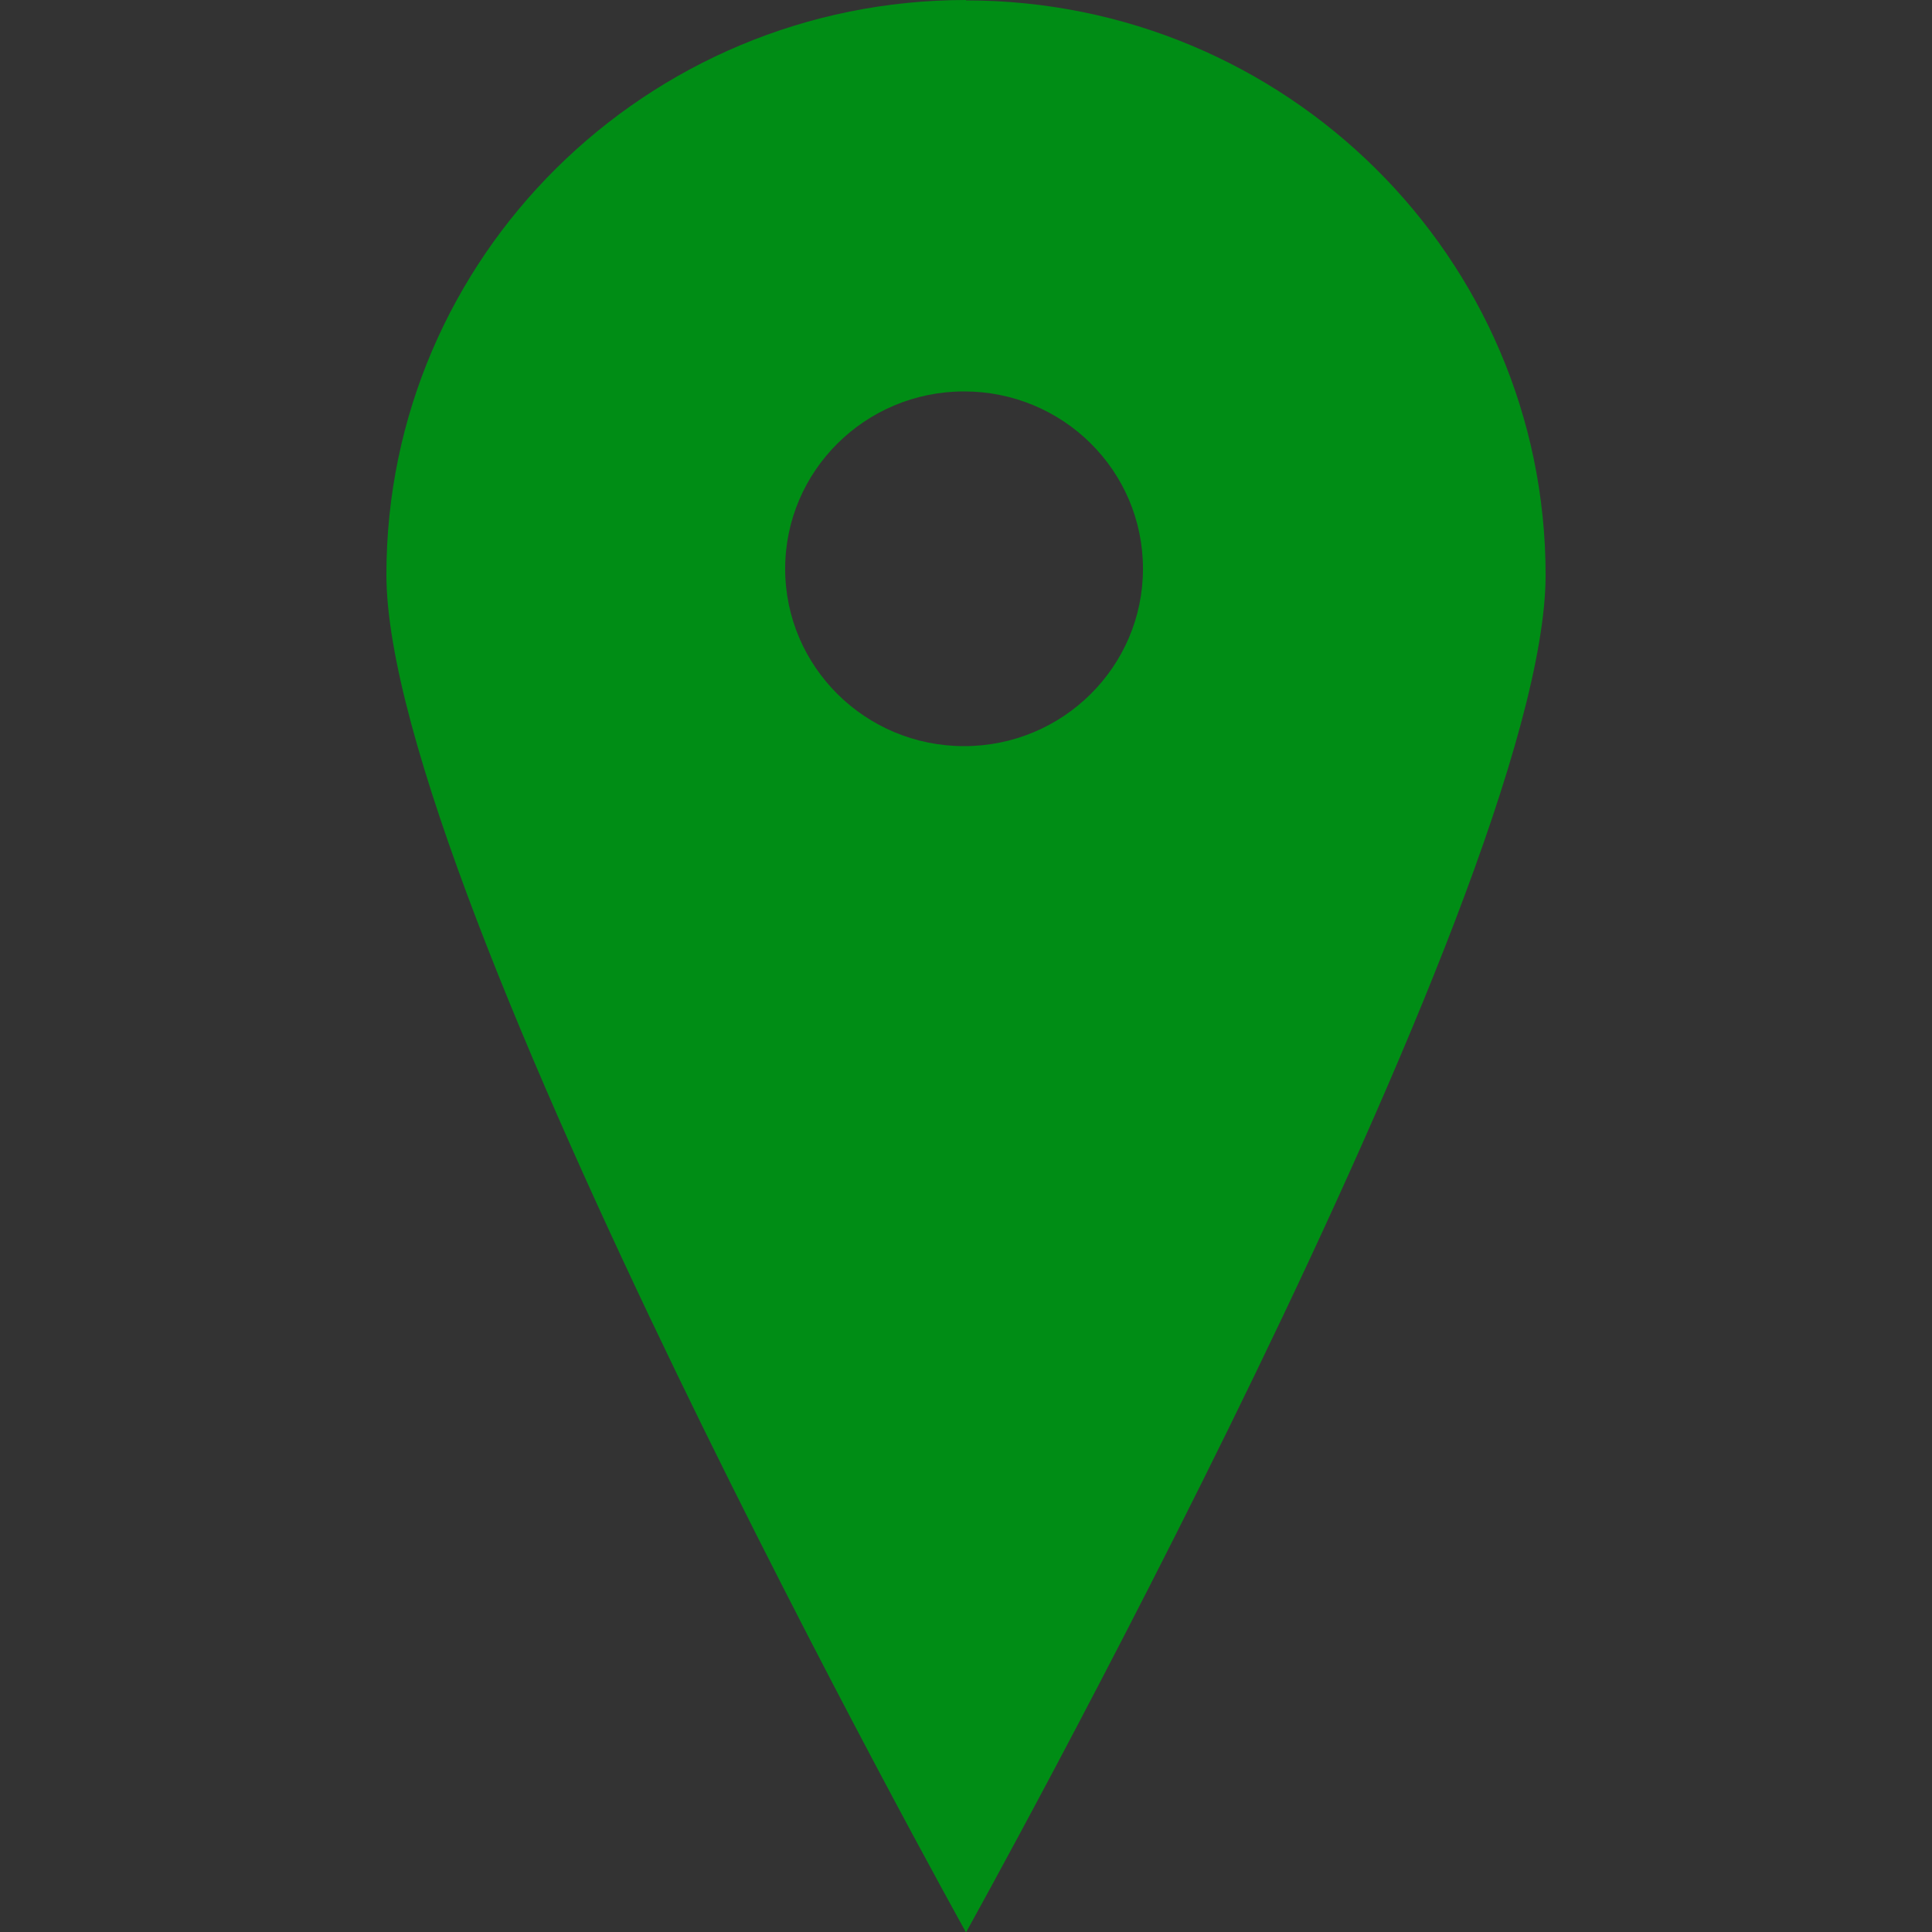 <?xml version="1.0" encoding="UTF-8"?>
<svg version="1.2" baseProfile="tiny" xmlns="http://www.w3.org/2000/svg" viewBox="0 0 50 50" overflow="inherit">
  <rect x="0" y="0" width="50" height="50" fill="#333333" stroke="none"/>
  <path fill="rgba(0,141,21,1.0) #000" fill-opacity="1" stroke="rgba(255,255,255,1.0) #fff" stroke-width="0.0 0" stroke-opacity="1" d="M25 0c-8.28 0 -15 6.66 -15 14.87c0 8.21 15 35.14 15 35.14s15 -26.92 15 -35.13c0 -8.21 -6.72 -14.87 -15 -14.87zm-0.05 19.31c-2.56 0 -4.63 -2.06 -4.63 -4.59c0 -2.53 2.07 -4.59 4.63 -4.59c2.56 0 4.63 2.05 4.63 4.59c0 2.53 -2.07 4.59 -4.63 4.59z"/>
</svg>